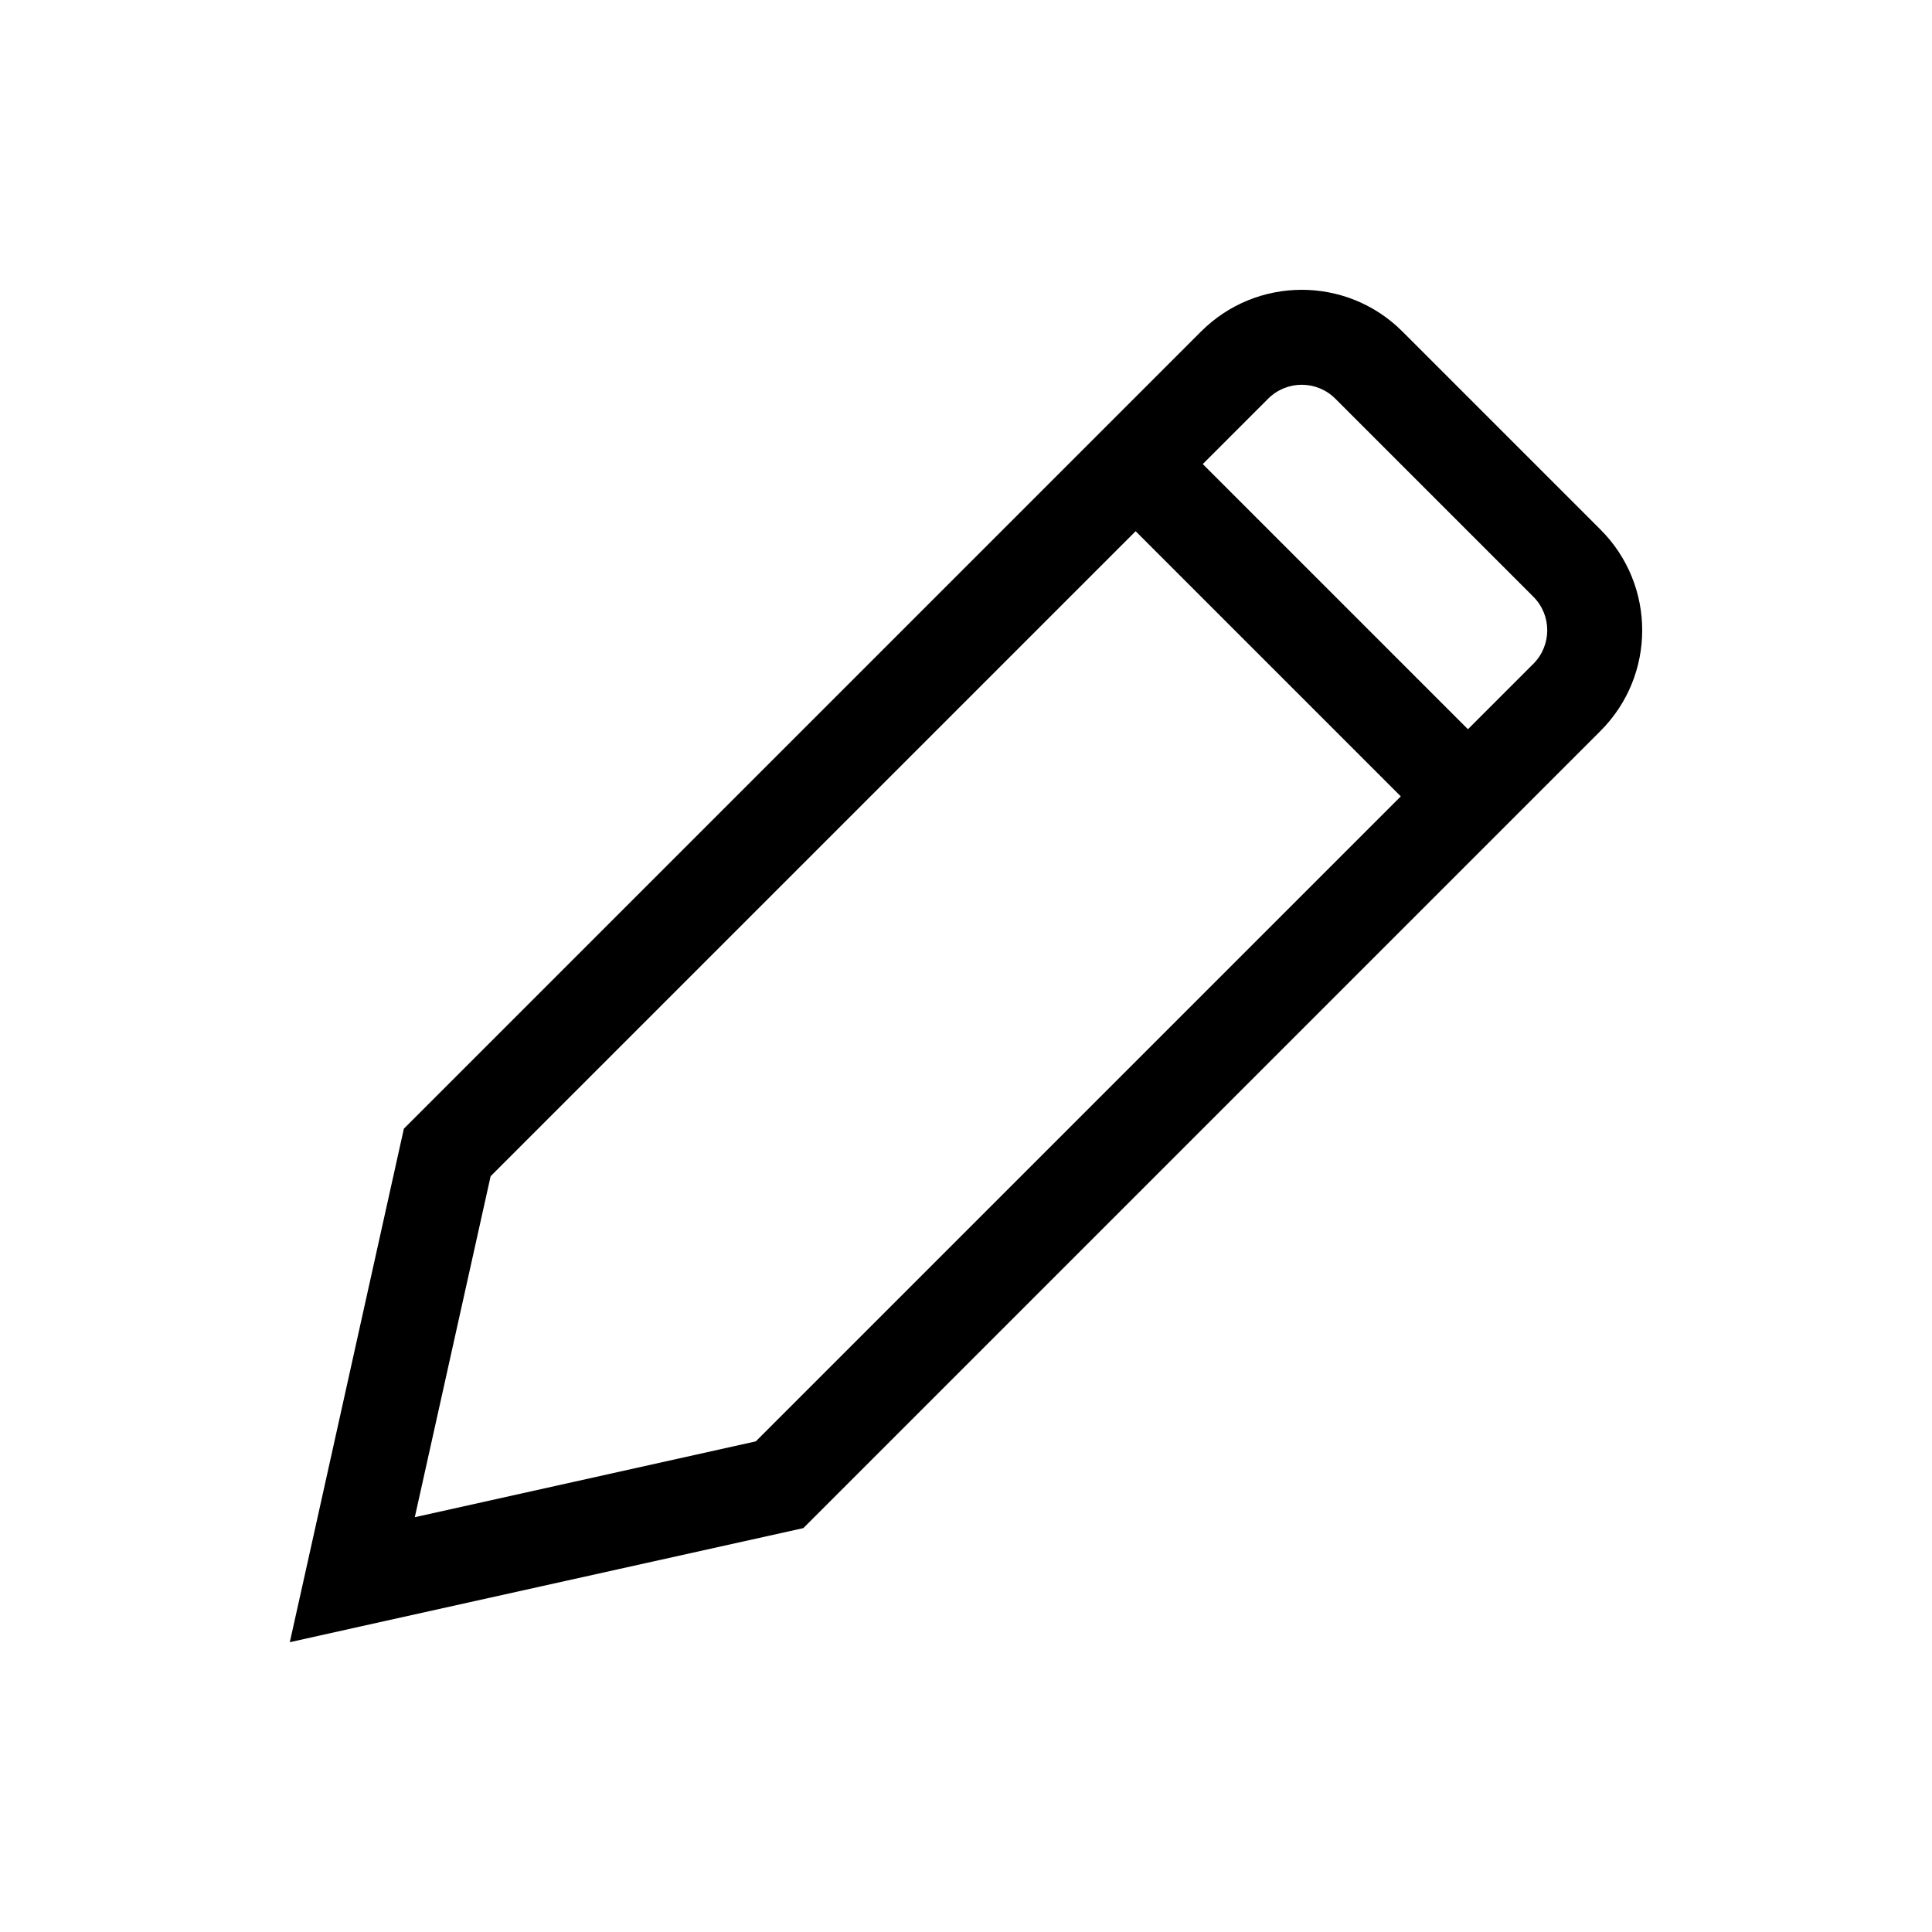 <svg width="20" height="20" viewBox="0 0 20 20"  xmlns="http://www.w3.org/2000/svg" id="edit-default">
<path fill-rule="evenodd" clip-rule="evenodd" d="M14.518 3.432C13.943 2.856 13.009 2.856 12.433 3.432L4.283 11.582L4.181 11.684L4.15 11.823L3.168 16.246L3 17L3.754 16.832L8.177 15.85L8.316 15.819L8.418 15.717L16.568 7.567C17.144 6.991 17.144 6.058 16.568 5.482L14.518 3.432ZM13.128 4.127C13.32 3.935 13.631 3.935 13.823 4.127L15.873 6.177C16.065 6.369 16.065 6.68 15.873 6.872L15.196 7.549L12.451 4.804L13.128 4.127ZM11.756 5.499L5.079 12.176L4.294 15.706L7.824 14.921L14.501 8.244L11.756 5.499Z" fill="currentColor"/>
</svg>
